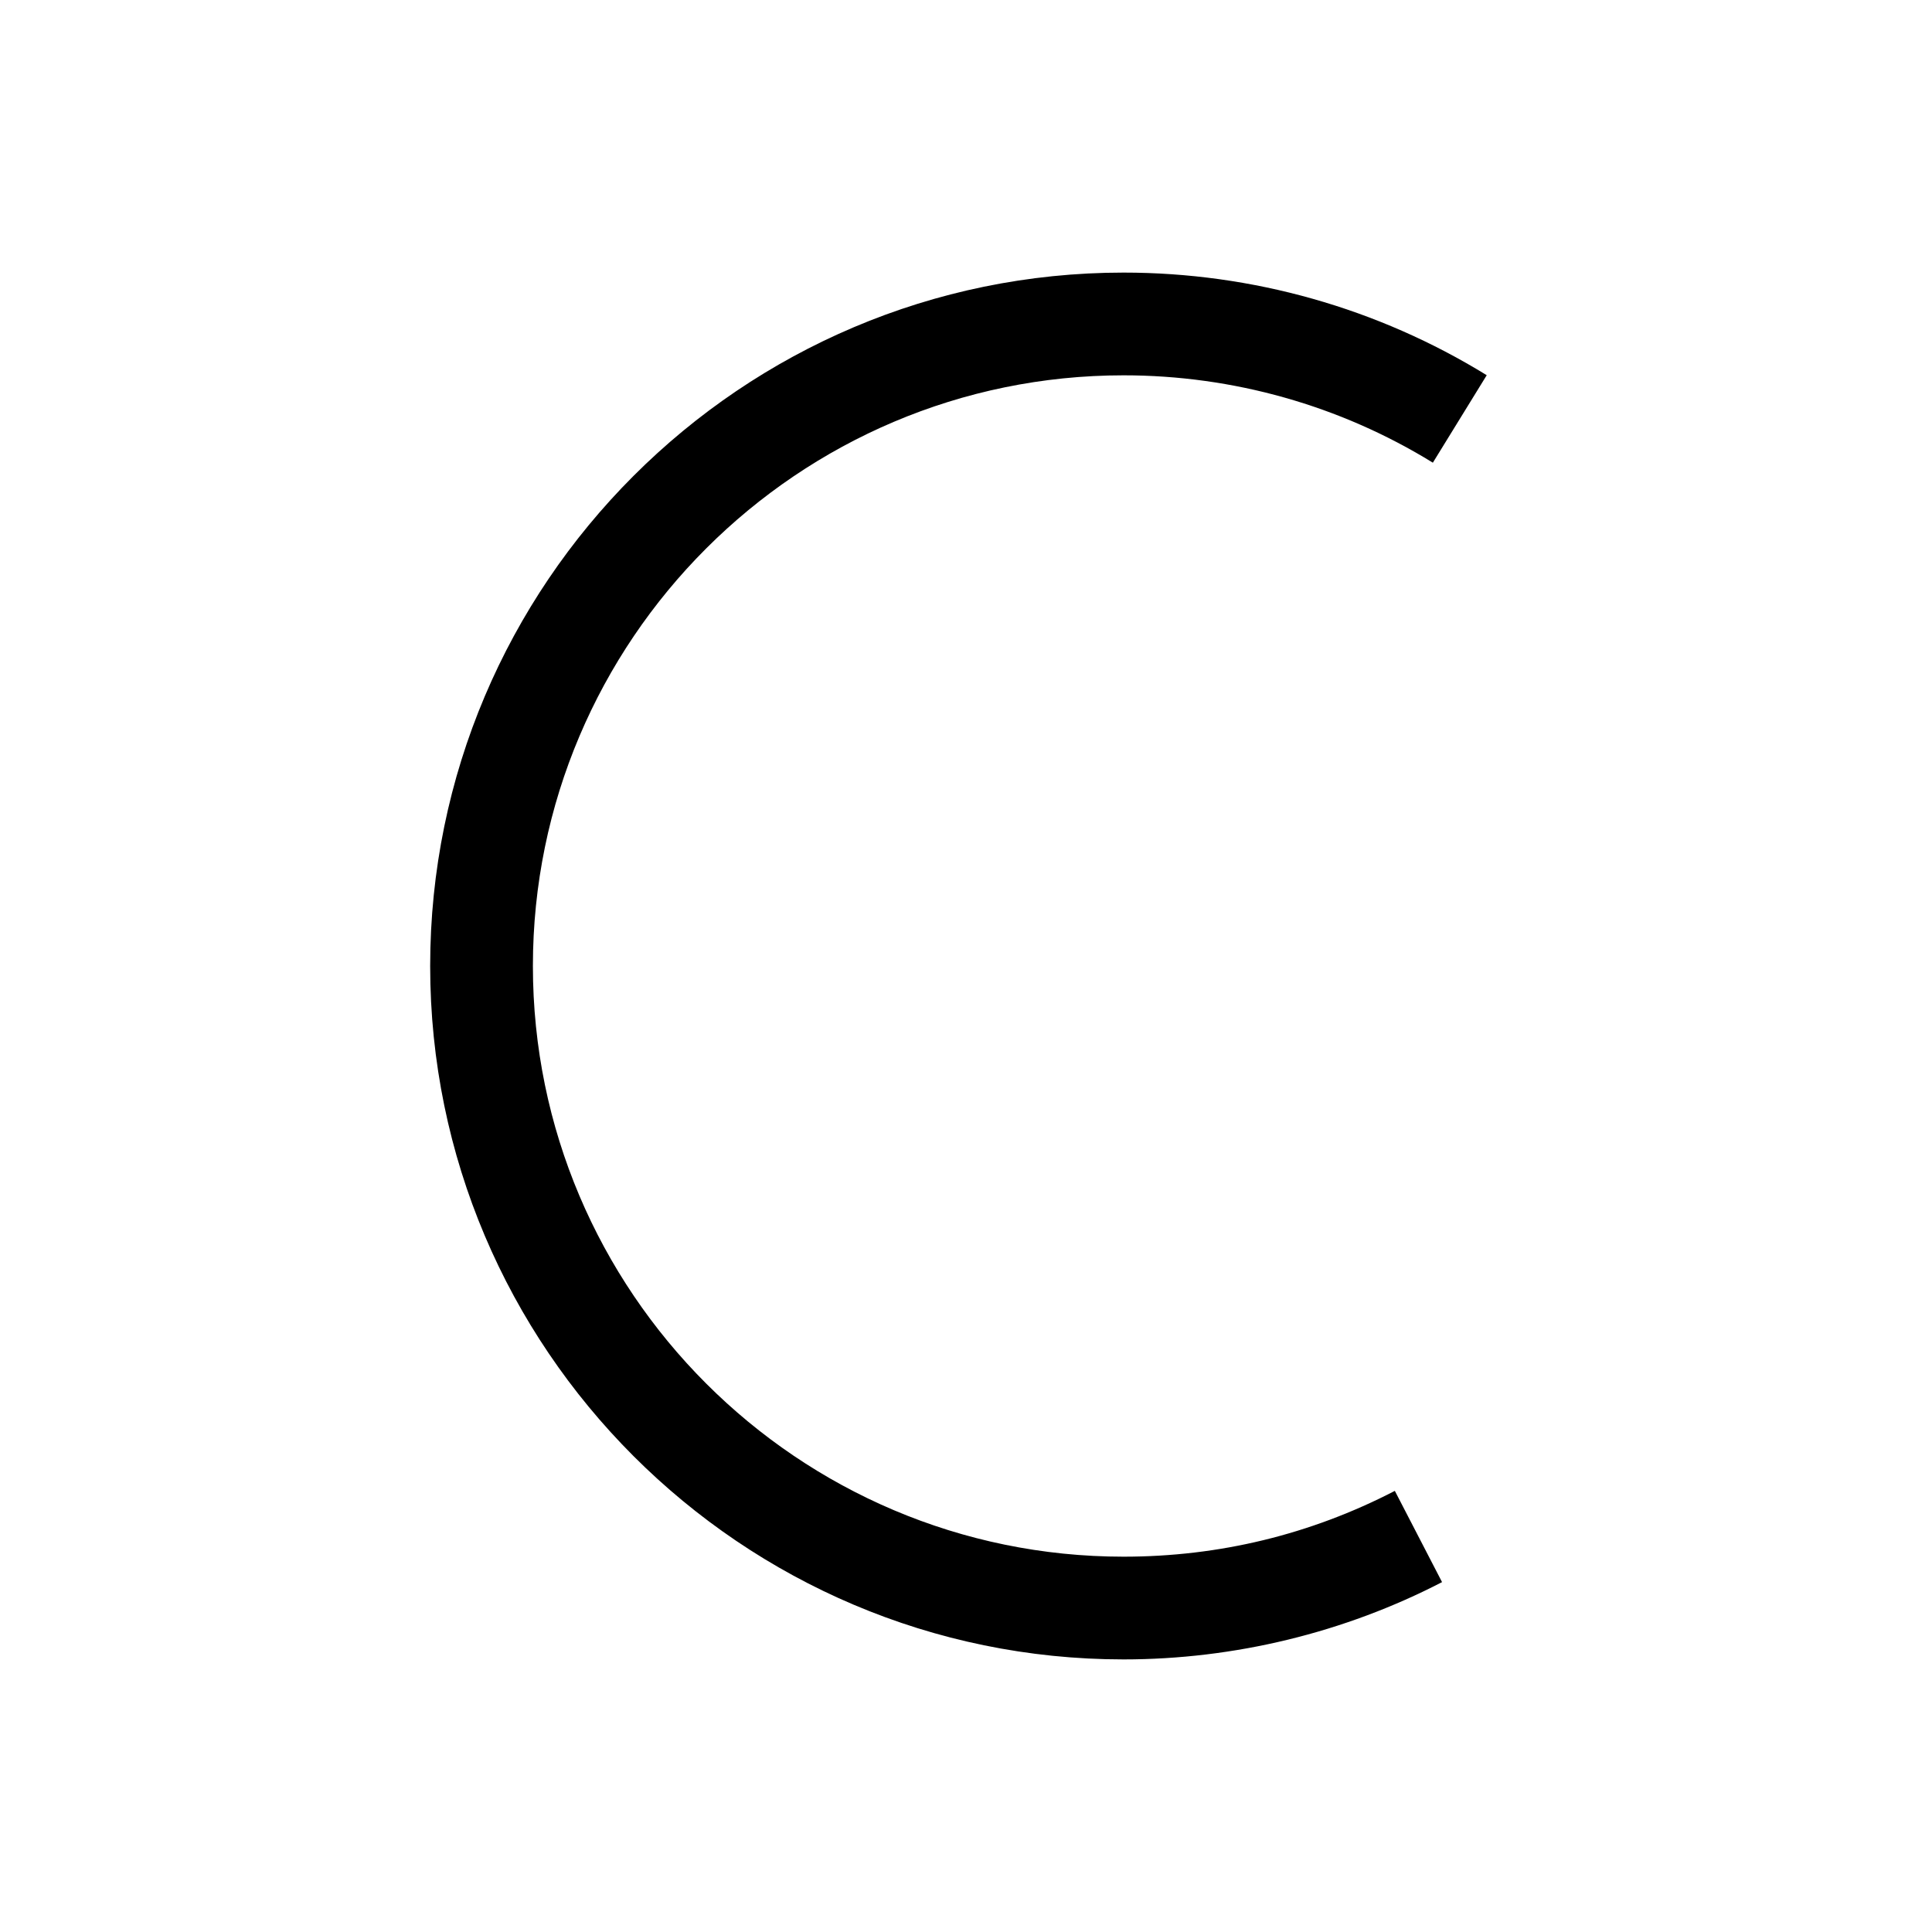 <?xml version="1.0" encoding="utf-8"?>
<!-- Generator: Adobe Illustrator 16.2.1, SVG Export Plug-In . SVG Version: 6.00 Build 0)  -->
<!DOCTYPE svg PUBLIC "-//W3C//DTD SVG 1.1//EN" "http://www.w3.org/Graphics/SVG/1.1/DTD/svg11.dtd">
<svg version="1.1" id="Layer_1" xmlns="http://www.w3.org/2000/svg" xmlns:xlink="http://www.w3.org/1999/xlink" x="0px" y="0px"
	 width="512px" height="512px" viewBox="0 0 512 512" enable-background="new 0 0 512 512" xml:space="preserve">
<path d="M297.758,439.76c-101.321,0-183.759-82.438-183.759-183.76S196.437,72.24,297.758,72.24c34.074,0,67.355,9.402,96.24,27.193
	l-14.276,23.182c-24.592-15.145-52.932-23.151-81.964-23.151c-86.309,0-156.535,70.222-156.535,156.536
	c0,86.318,70.226,156.536,156.535,156.536c25.354,0,49.538-5.871,71.888-17.44l12.513,24.181
	C356.272,432.675,327.091,439.76,297.758,439.76z"/>
</svg>
